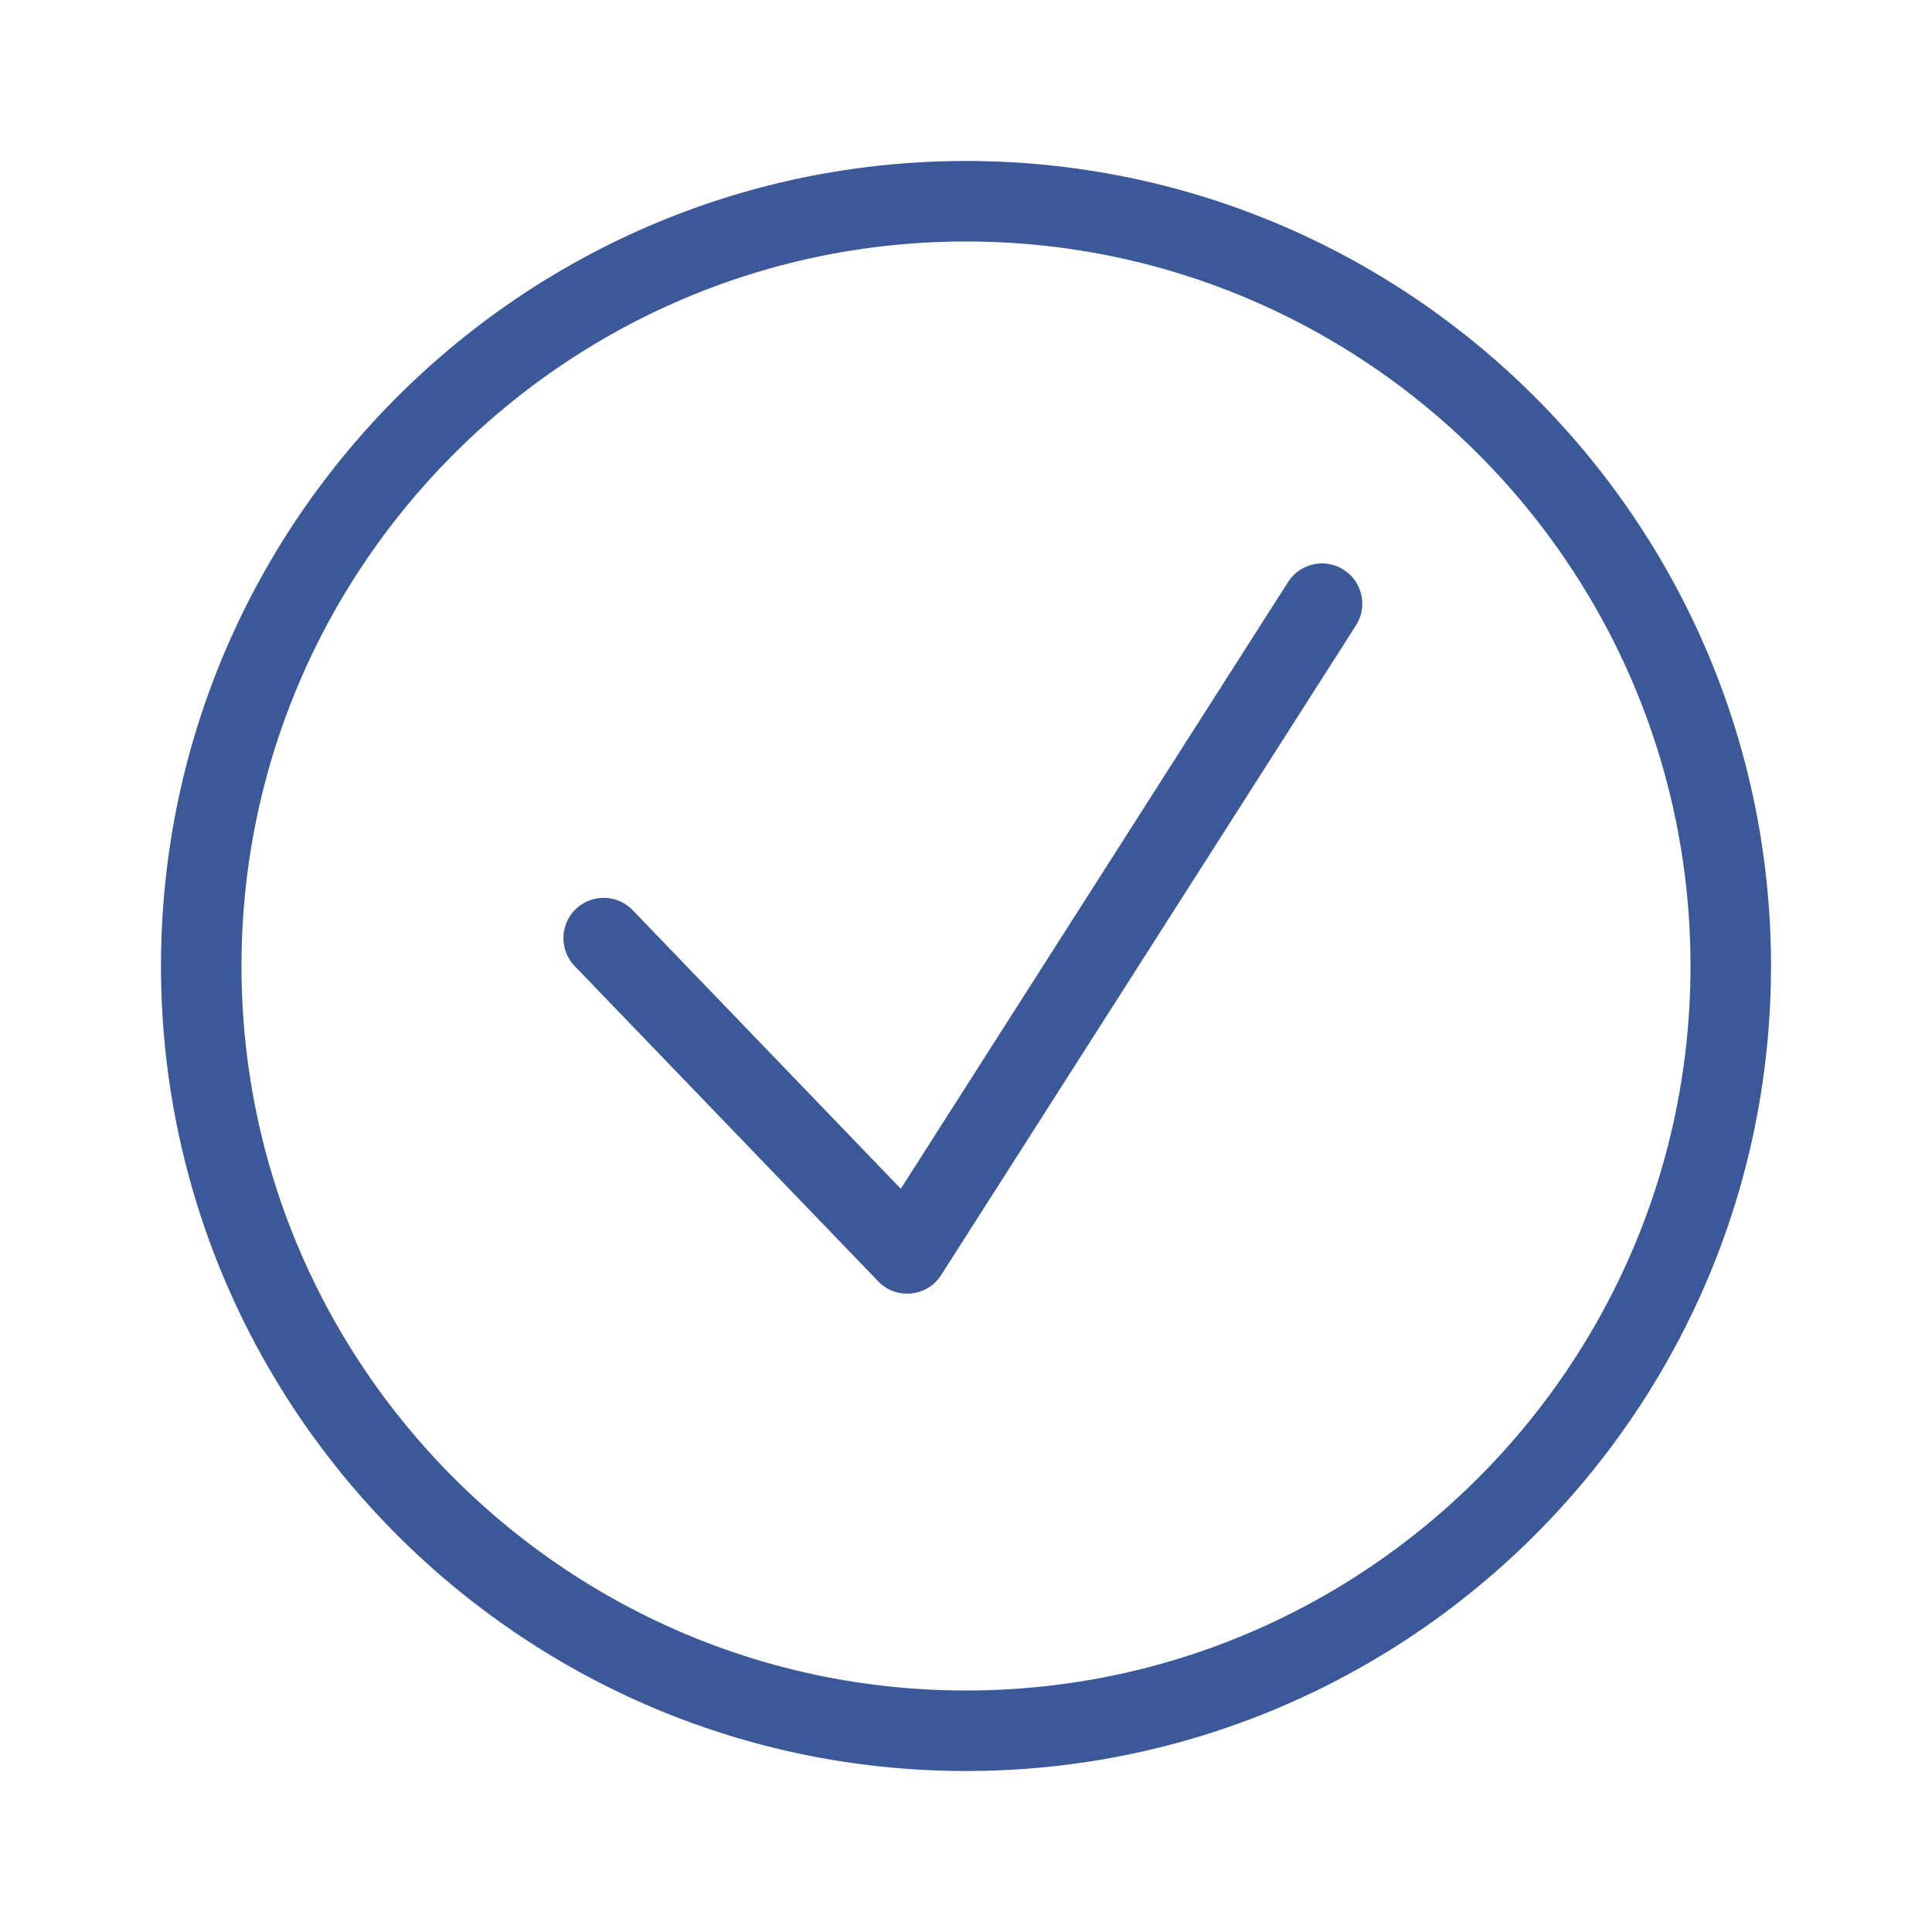 <svg xmlns="http://www.w3.org/2000/svg" width="24" height="24" viewBox="0 0 24 24">
    <path fill="#3b5898" fill-rule="evenodd" d="M12 2c5.514 0 10 4.486 10 10s-4.486 10-10 10S2 17.514 2 12 6.486 2 12 2zm0 1c-4.963 0-9 4.037-9 9s4.037 9 9 9 9-4.037 9-9-4.037-9-9-9zm4.001 4.23a.5.5 0 0 1 .843.539l-5.153 8.071a.497.497 0 0 1-.422.23.498.498 0 0 1-.36-.153l-3.77-3.916a.5.5 0 0 1 .721-.694l3.33 3.46z"/>
</svg>
